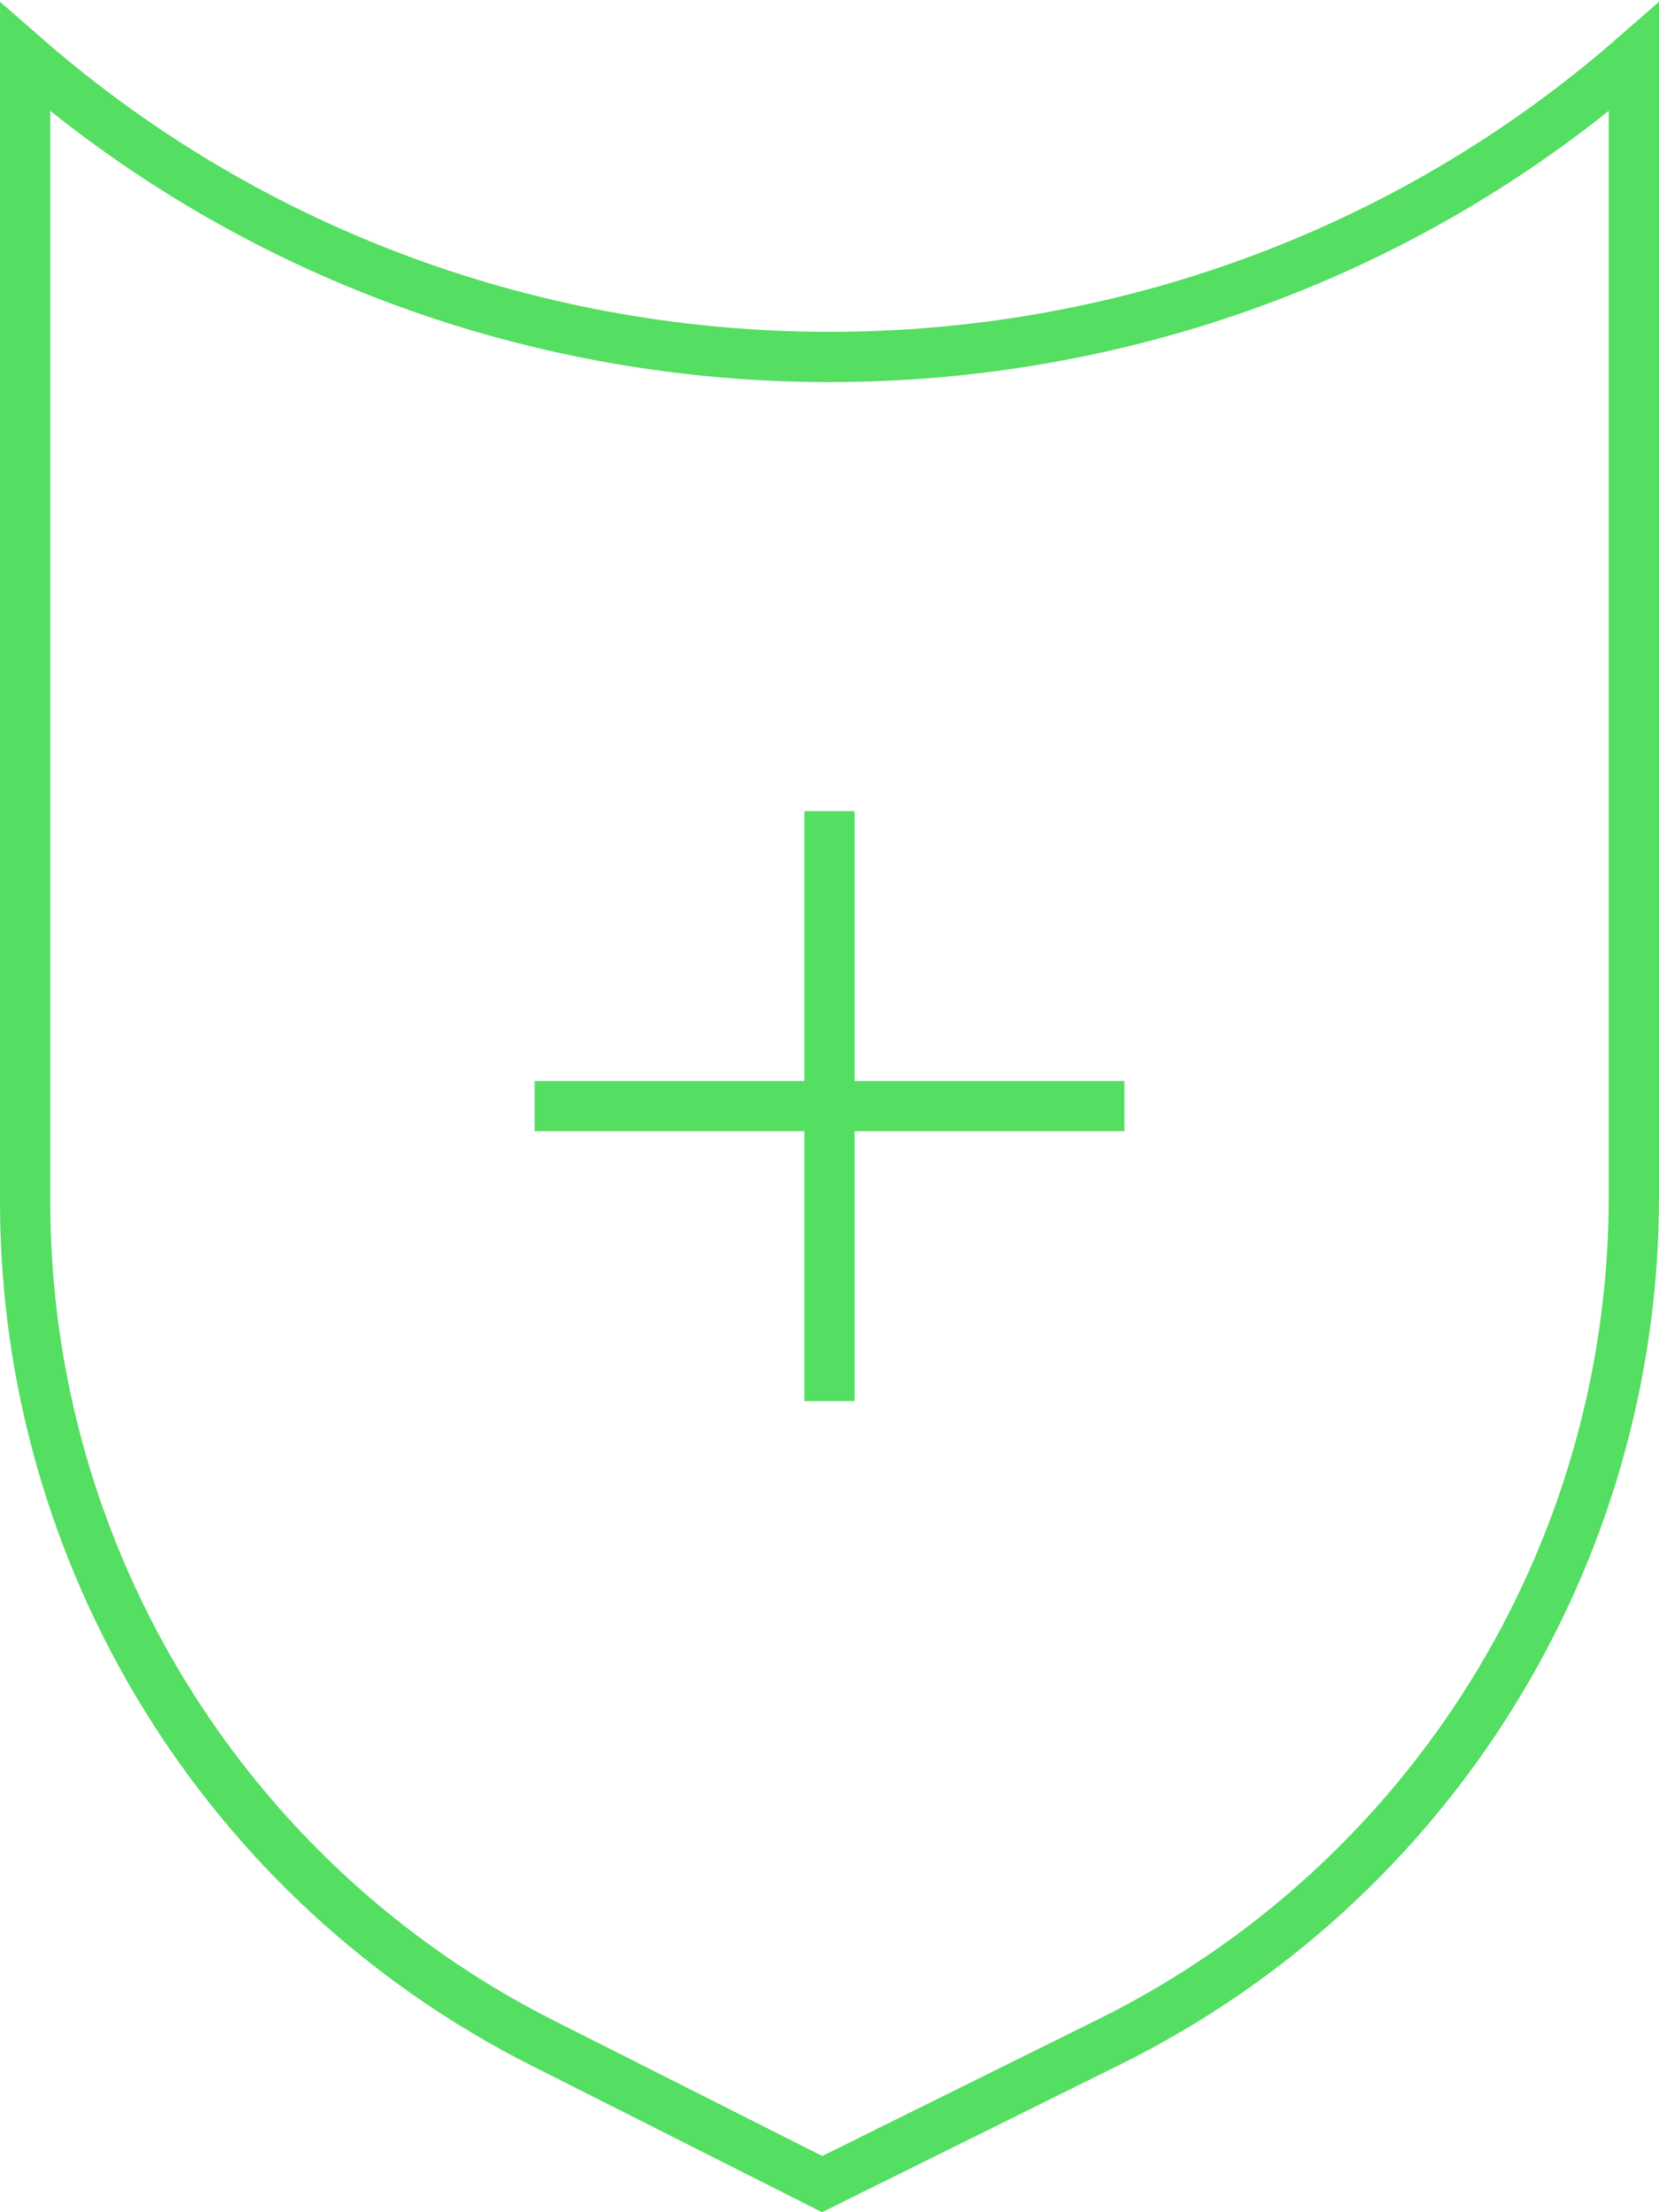 <svg width="33" height="44" viewBox="0 0 33 44" fill="none" xmlns="http://www.w3.org/2000/svg">
<path d="M10.805 40.641L10.804 40.641C4.486 37.454 0.5 30.98 0.5 23.9V1.136C9.609 9.088 23.391 9.088 32.5 1.136V23.804C32.5 30.932 28.461 37.441 22.075 40.607L16.354 43.441L10.805 40.641Z" stroke="#54DE62"/>
<path d="M16.5 16.133V27.867" stroke="#54DE62"/>
<path d="M22.367 22H10.634" stroke="#54DE62"/>
</svg>
